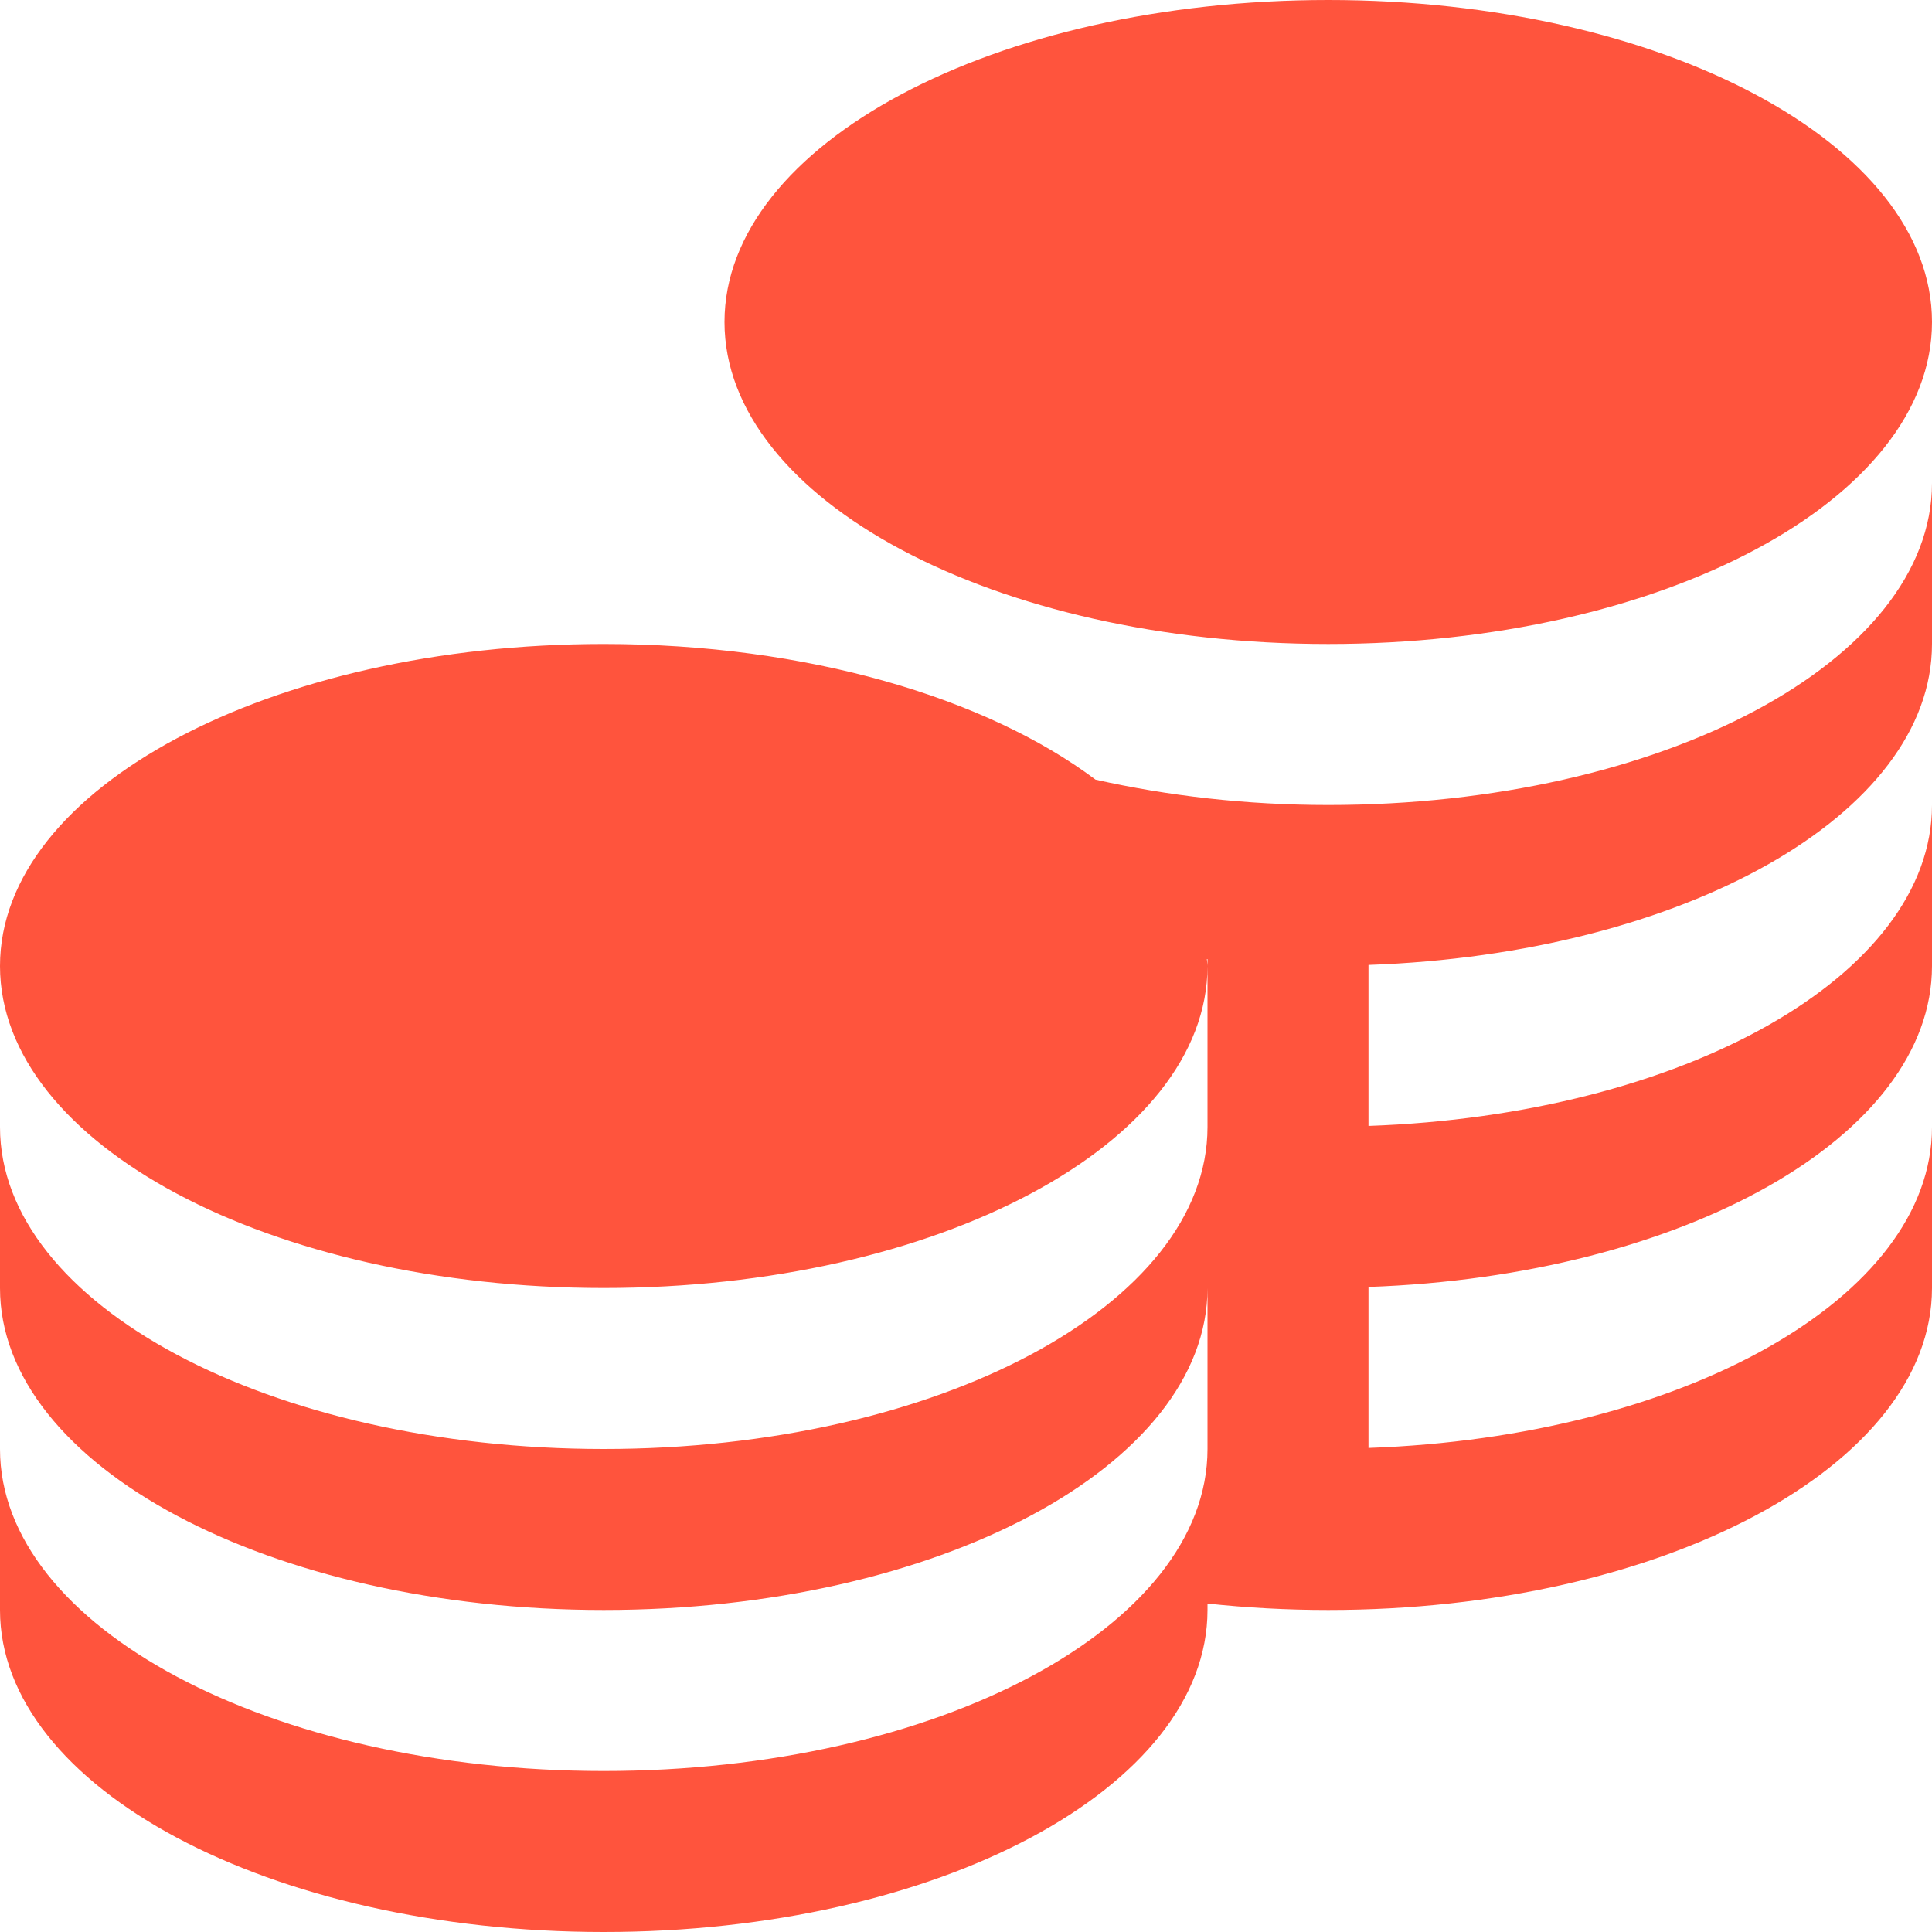 <svg width="46" height="46" viewBox="0 0 46 46" fill="none" xmlns="http://www.w3.org/2000/svg">
<g clip-path="url(#clip0_1182_2)">
<path d="M17.25 7.667C17.25 3.433 23.686 0 31.625 0C39.564 0 46 3.433 46 7.667C46 11.901 39.564 15.333 31.625 15.333C23.686 15.333 17.25 11.901 17.25 7.667ZM31.625 19.167C29.657 19.167 27.79 18.946 26.084 18.563C23.479 16.61 19.211 15.333 14.375 15.333C6.436 15.333 0 18.766 0 23C0 27.234 6.436 30.667 14.375 30.667C22.314 30.667 28.75 27.234 28.75 23C28.75 22.944 28.737 22.891 28.735 22.835H28.75V26.833C28.75 31.067 22.314 34.5 14.375 34.5C6.436 34.5 0 31.067 0 26.833V30.667C0 34.901 6.436 38.333 14.375 38.333C22.314 38.333 28.75 34.901 28.75 30.667V34.5C28.75 38.734 22.314 42.167 14.375 42.167C6.436 42.167 0 38.734 0 34.5V38.333C0 42.567 6.436 46 14.375 46C22.314 46 28.75 42.567 28.75 38.333V38.18C29.68 38.28 30.64 38.333 31.625 38.333C39.564 38.333 46 34.901 46 30.667V26.833C46 30.895 40.074 34.211 32.583 34.475V30.642C40.074 30.377 46 27.063 46 23V19.167C46 23.228 40.074 26.544 32.583 26.808V22.975C40.074 22.711 46 19.397 46 15.333V11.5C46 15.734 39.564 19.167 31.625 19.167Z" fill="#FF543D"/>
</g>
<defs>
<clipPath id="clip0_1182_2">
<rect width="46" height="46" fill="white"/>
</clipPath>
</defs>
</svg>
